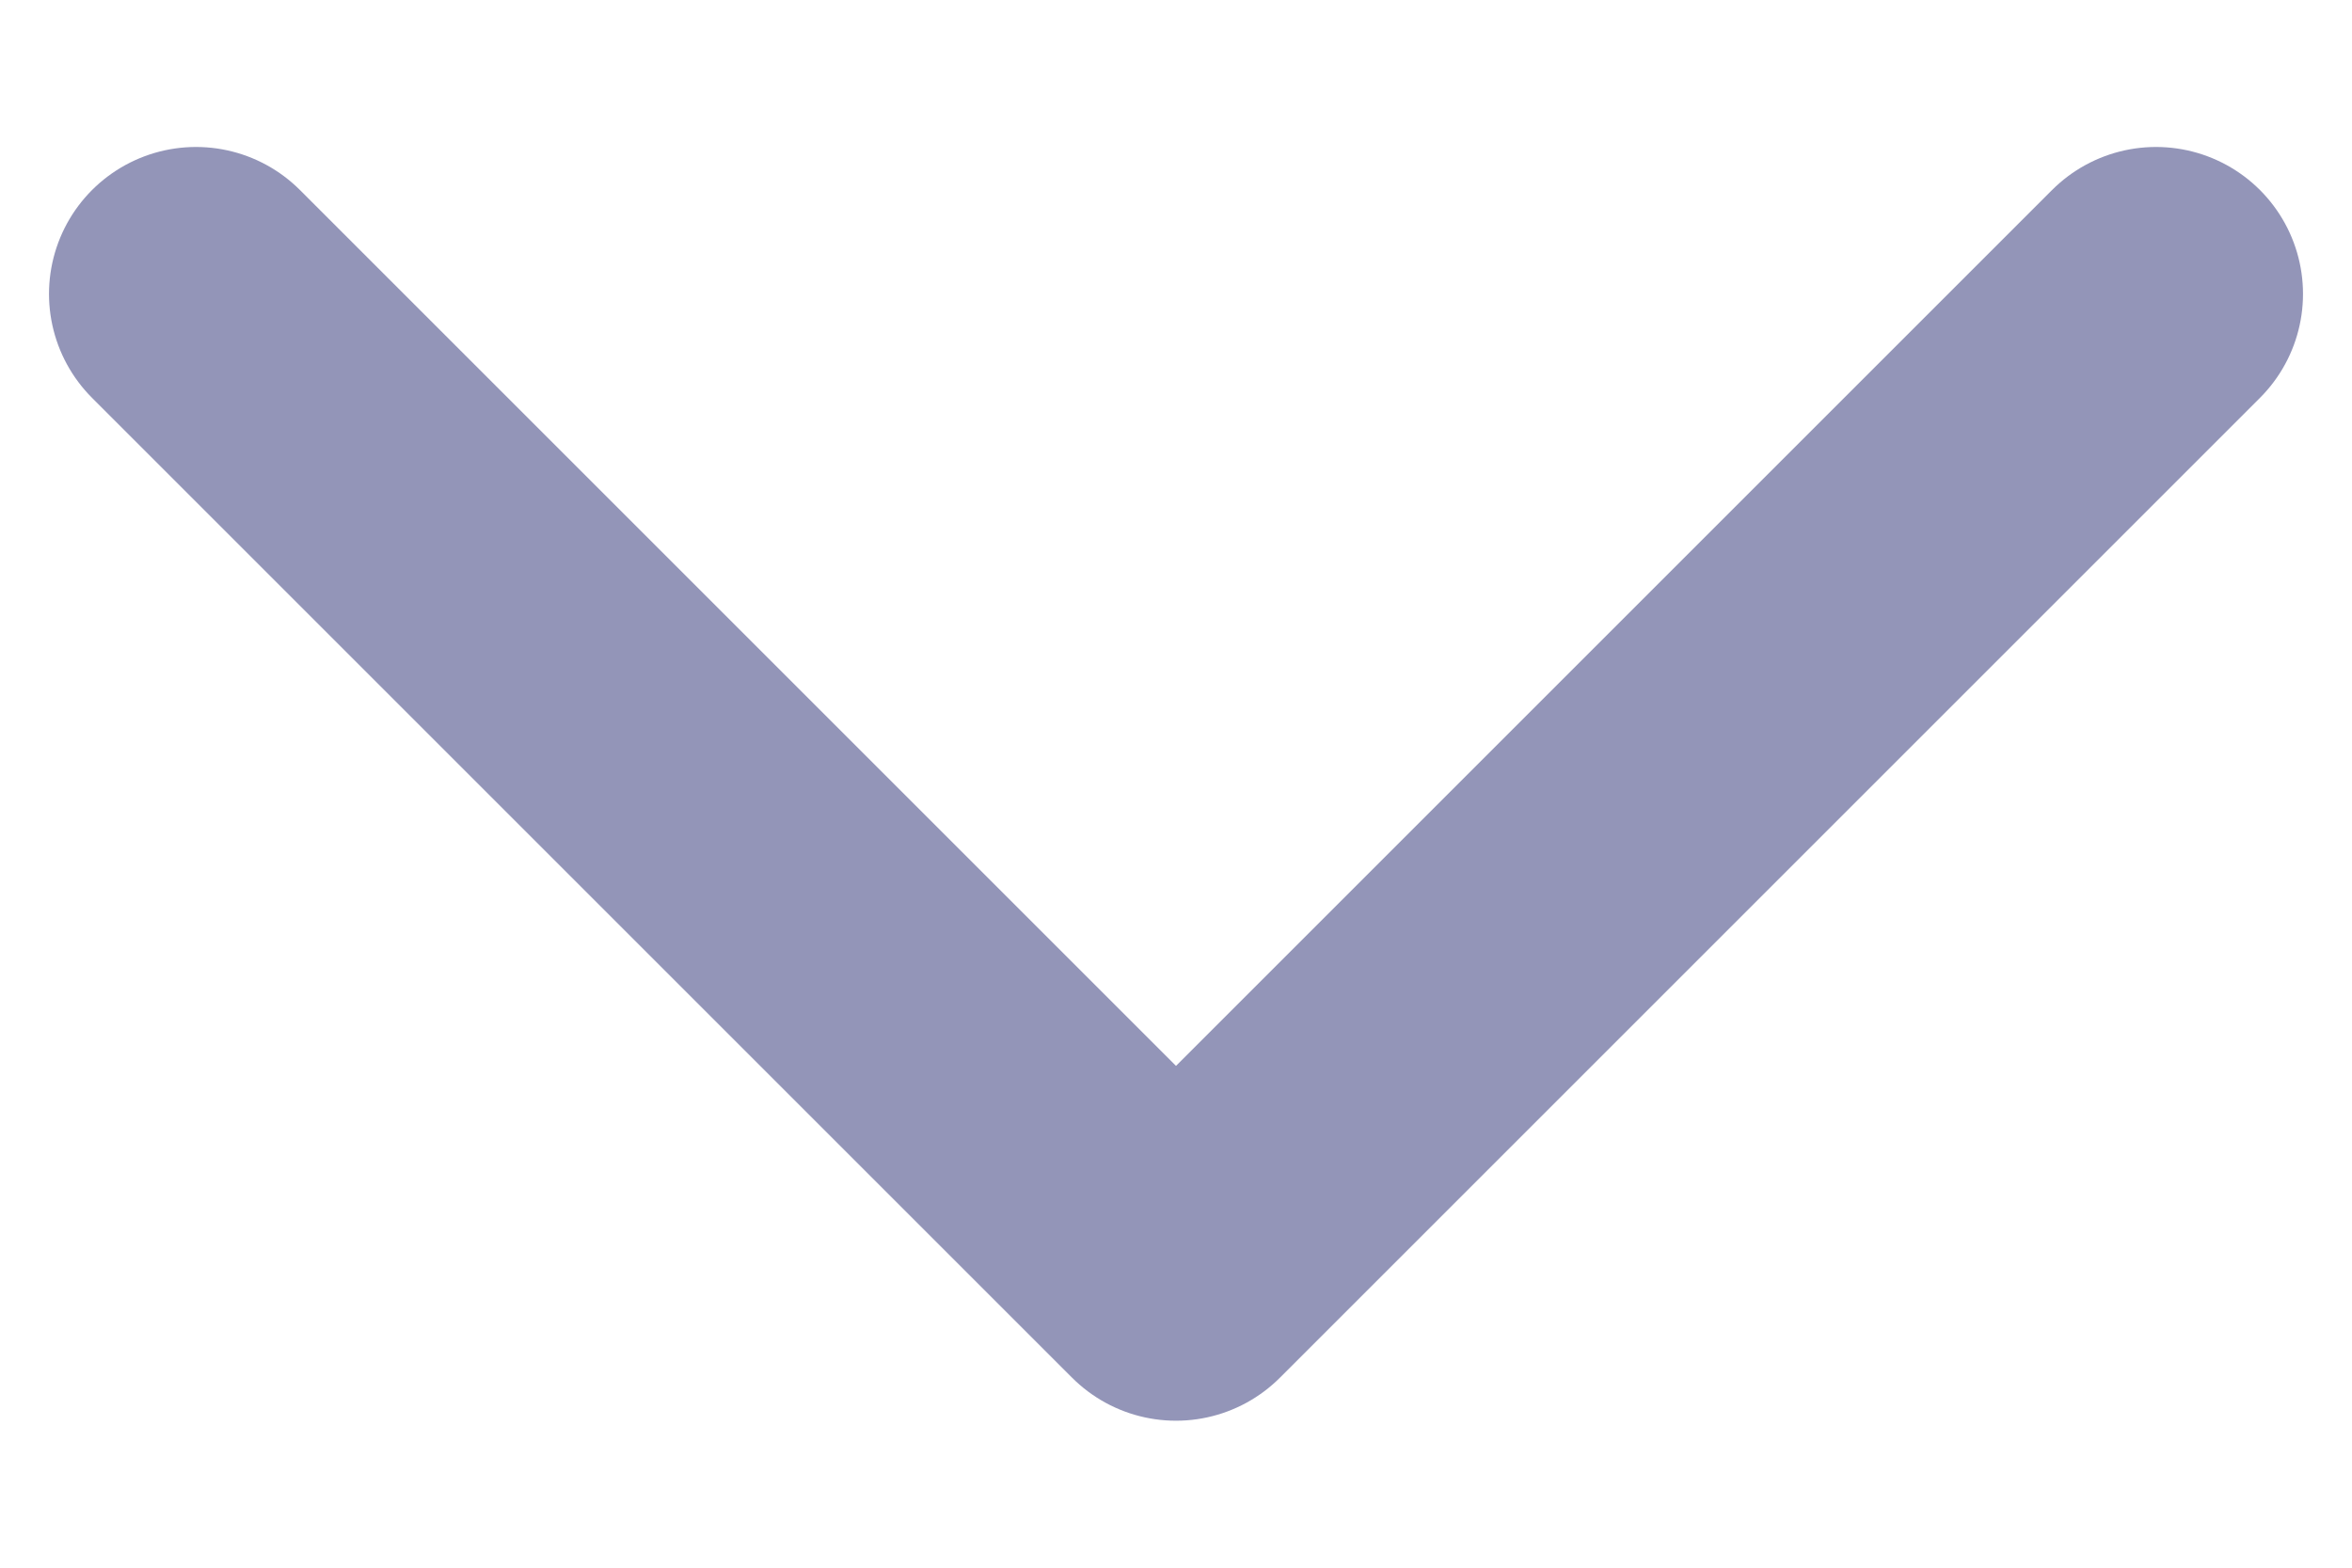 <svg width="12" height="8" viewBox="0 0 12 8" fill="none" xmlns="http://www.w3.org/2000/svg">
<path d="M1 1.5L6 6.5L11 1.5" stroke="#9395B8" stroke-width="1.5" stroke-linecap="round" stroke-linejoin="round"/>
</svg>
